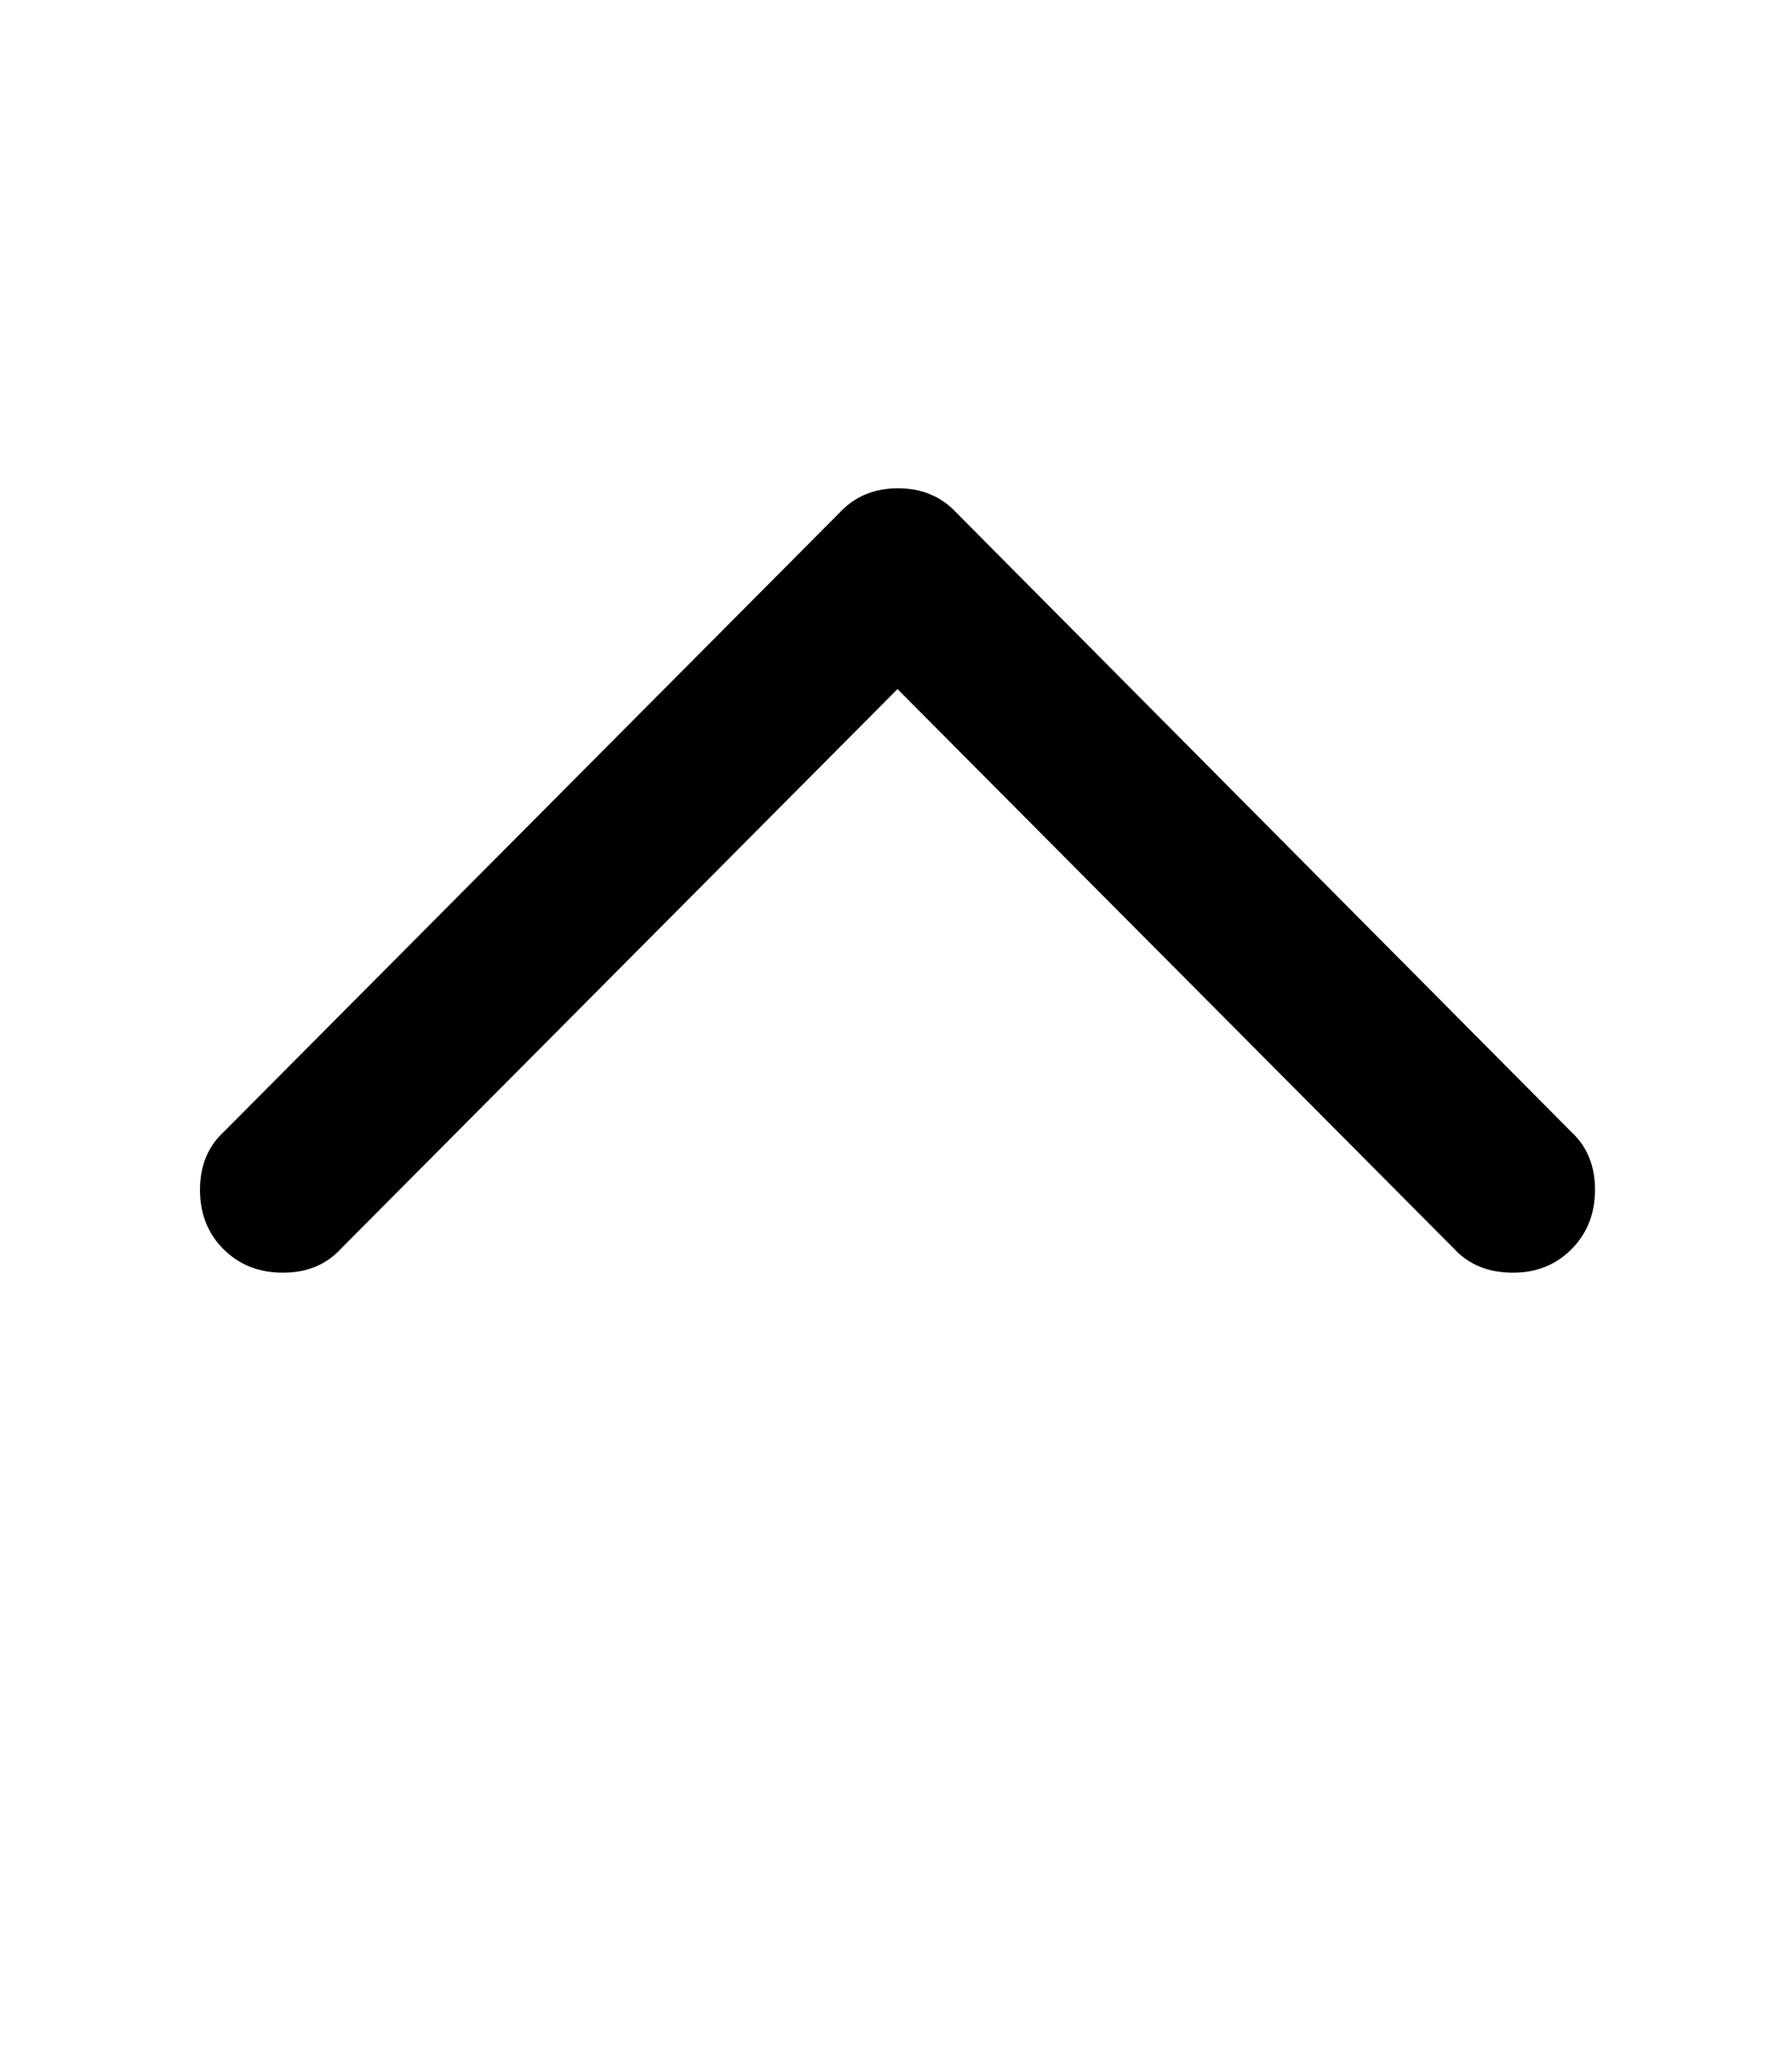 <!-- Generated by IcoMoon.io -->
<svg version="1.1" xmlns="http://www.w3.org/2000/svg" width="28" height="32" viewBox="0 0 28 32">
<style>@media (prefers-color-scheme:dark){path{fill:#fff}}</style>
<path d="M3.5 17.672l9.609-9.656q0.359-0.391 0.922-0.391t0.922 0.391l9.594 9.656q0.375 0.344 0.375 0.906t-0.367 0.93-0.914 0.367q-0.578 0-0.922-0.375l-9.422-9.469h1.453l-9.422 9.469q-0.344 0.375-0.906 0.375t-0.93-0.367-0.367-0.93 0.375-0.906z"></path>
</svg>
